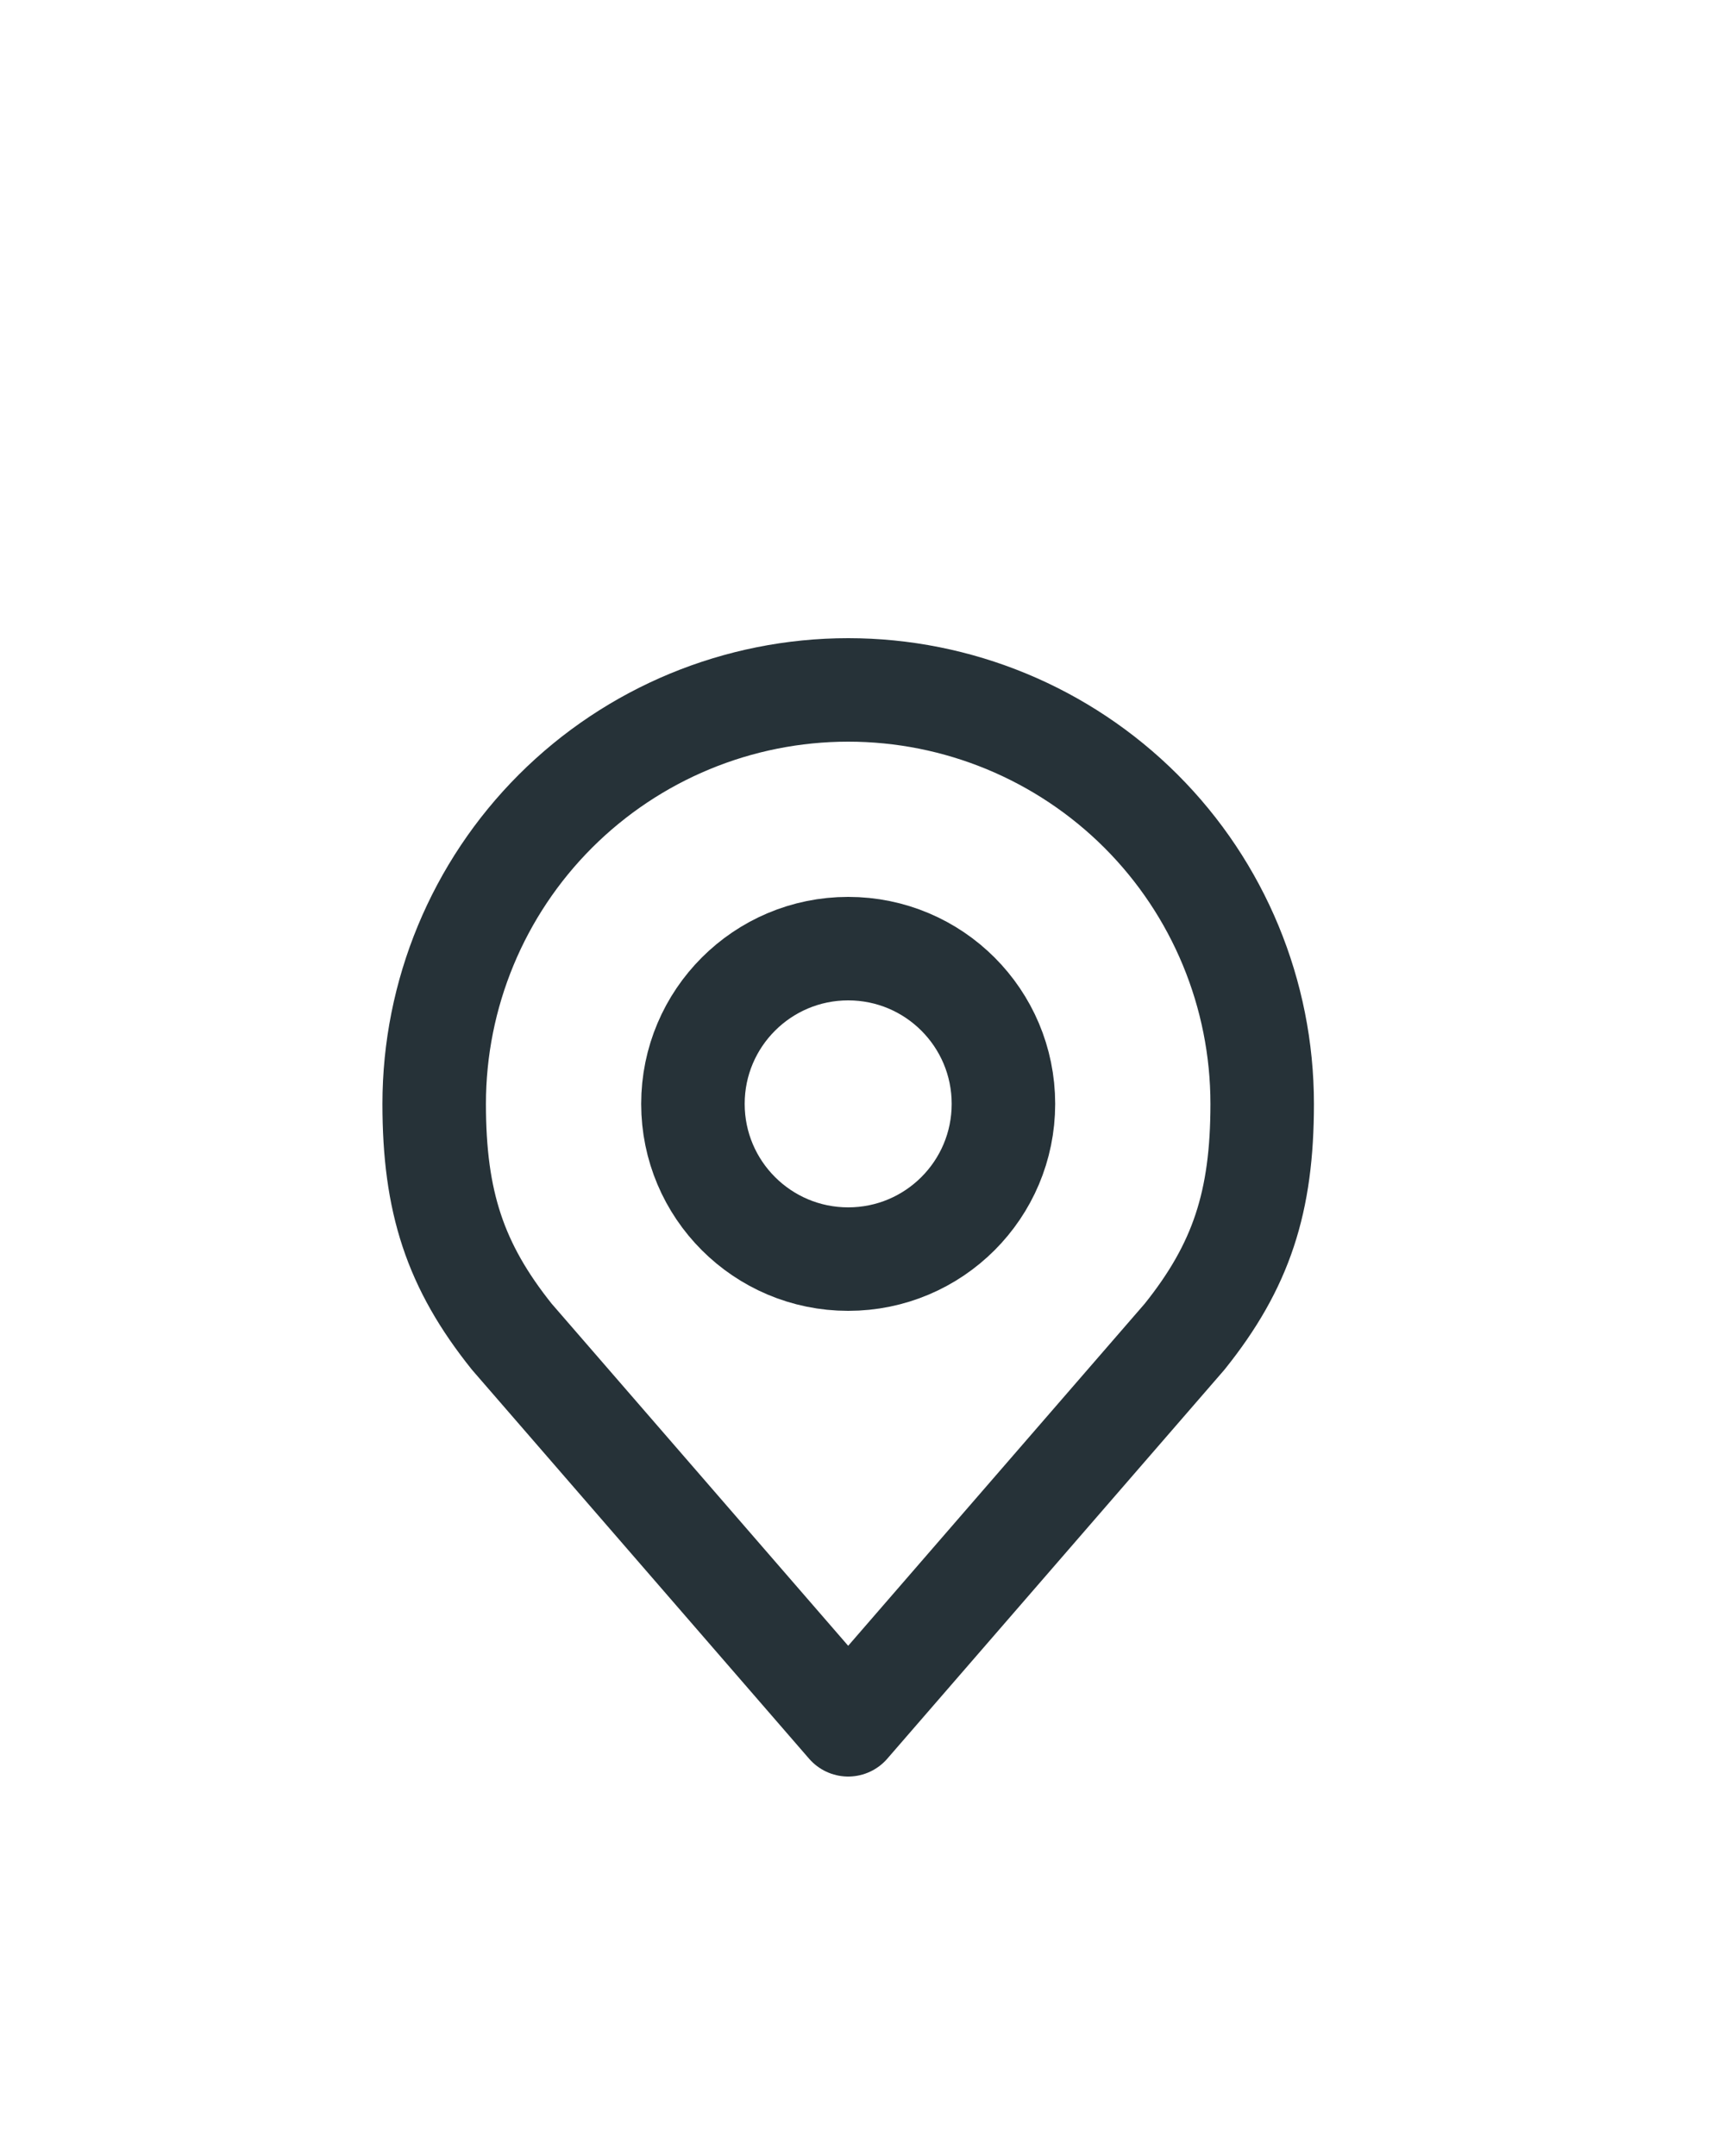 <svg width="20" height="25" viewBox="0 0 20 25" fill="none" xmlns="http://www.w3.org/2000/svg">
<g filter="url(#filter0_d_2_3038)">
<path d="M9.834 10.6C10.829 10.6 11.634 9.794 11.634 8.8C11.634 7.806 10.829 7 9.834 7C8.84 7 8.034 7.806 8.034 8.8C8.034 9.794 8.84 10.6 9.834 10.6Z" stroke="#263238" stroke-width="1.2" stroke-linecap="round" stroke-linejoin="round"/>
<path d="M9.834 4C8.561 4 7.34 4.506 6.44 5.406C5.54 6.306 5.034 7.527 5.034 8.8C5.034 9.935 5.276 10.678 5.934 11.5L9.834 16L13.734 11.5C14.393 10.678 14.634 9.935 14.634 8.8C14.634 7.527 14.129 6.306 13.229 5.406C12.328 4.506 11.107 4 9.834 4V4Z" stroke="#263238" stroke-width="1.2" stroke-linecap="round" stroke-linejoin="round"/>
</g>
<defs>
<filter id="filter0_d_2_3038" x="-2.167" y="2" width="24" height="24" filterUnits="userSpaceOnUse" color-interpolation-filters="sRGB">
<feFlood flood-opacity="0" result="BackgroundImageFix"/>
<feColorMatrix in="SourceAlpha" type="matrix" values="0 0 0 0 0 0 0 0 0 0 0 0 0 0 0 0 0 0 127 0" result="hardAlpha"/>
<feOffset dy="4"/>
<feGaussianBlur stdDeviation="2"/>
<feComposite in2="hardAlpha" operator="out"/>
<feColorMatrix type="matrix" values="0 0 0 0 0 0 0 0 0 0 0 0 0 0 0 0 0 0 0.25 0"/>
<feBlend mode="normal" in2="BackgroundImageFix" result="effect1_dropShadow_2_3038"/>
<feBlend mode="normal" in="SourceGraphic" in2="effect1_dropShadow_2_3038" result="shape"/>
</filter>
</defs>
</svg>
